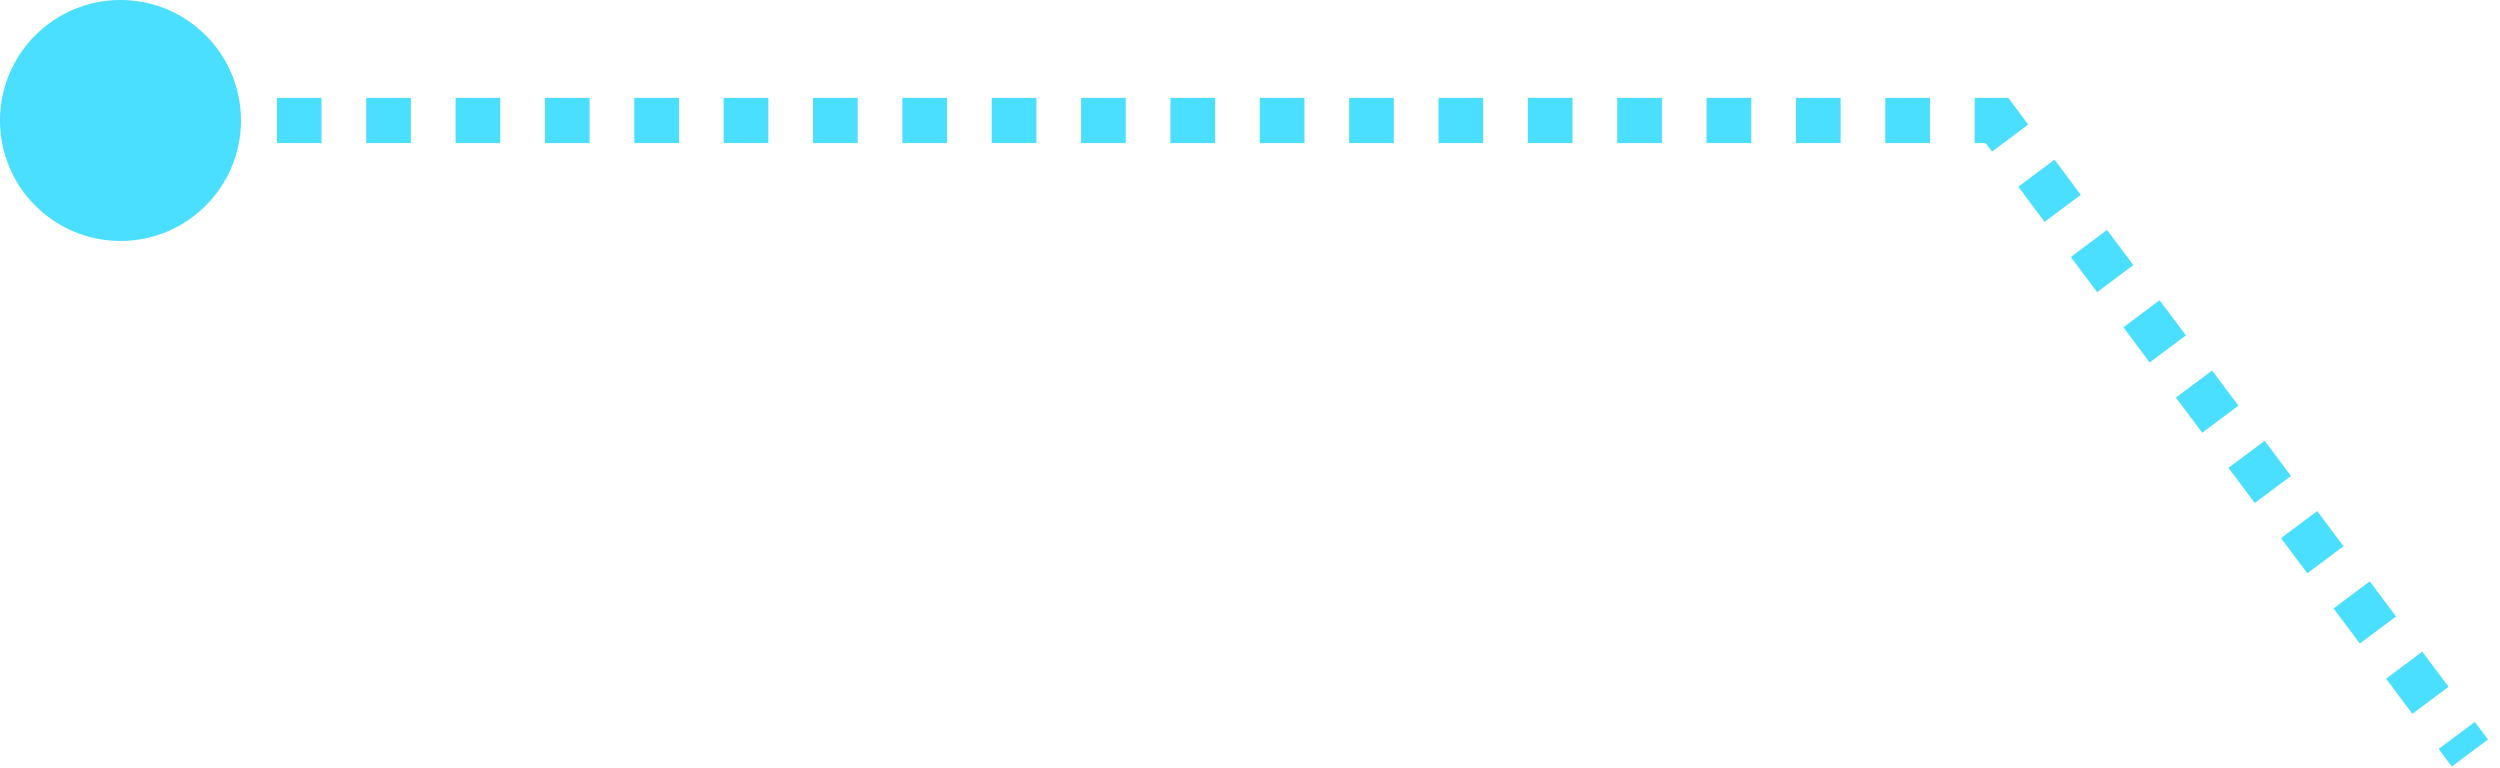 <svg width="166" height="51" viewBox="0 0 166 51" fill="none" xmlns="http://www.w3.org/2000/svg">
<path d="M132.601 8V6.5H133.352L133.802 7.102L132.601 8ZM16 8C16 12.418 12.418 16 8 16C3.582 16 0 12.418 0 8C0 3.582 3.582 0 8 0C12.418 0 16 3.582 16 8ZM162.799 50.898L161.926 49.731L164.329 47.935L165.201 49.102L162.799 50.898ZM160.182 47.398L158.438 45.065L160.84 43.269L162.585 45.602L160.182 47.398ZM156.693 42.731L154.949 40.398L157.352 38.602L159.096 40.935L156.693 42.731ZM153.204 38.065L151.46 35.731L153.863 33.935L155.607 36.269L153.204 38.065ZM149.716 33.398L147.971 31.065L150.374 29.268L152.118 31.602L149.716 33.398ZM146.227 28.732L144.482 26.398L146.885 24.602L148.629 26.935L146.227 28.732ZM142.738 24.065L140.994 21.732L143.396 19.935L145.141 22.268L142.738 24.065ZM139.249 19.398L137.505 17.065L139.907 15.268L141.652 17.602L139.249 19.398ZM135.76 14.732L134.016 12.398L136.419 10.602L138.163 12.935L135.76 14.732ZM132.271 10.065L131.399 8.898L133.802 7.102L134.674 8.269L132.271 10.065ZM132.601 9.5H131.117V6.5H132.601V9.5ZM128.151 9.5H125.184V6.5H128.151V9.5ZM122.217 9.5H119.251V6.5H122.217V9.5ZM116.284 9.5H113.317V6.5H116.284V9.5ZM110.351 9.5H107.384V6.5H110.351V9.5ZM104.417 9.5H101.45V6.5H104.417V9.5ZM98.484 9.5H95.517V6.5H98.484V9.5ZM92.55 9.5H89.584V6.5H92.55V9.5ZM86.617 9.5H83.65V6.5H86.617V9.5ZM80.684 9.5H77.717V6.5H80.684V9.5ZM74.75 9.5H71.784V6.5H74.75V9.5ZM68.817 9.5H65.85V6.5H68.817V9.5ZM62.884 9.5H59.917V6.5H62.884V9.5ZM56.95 9.5H53.984V6.5H56.95V9.5ZM51.017 9.5H48.05V6.5H51.017V9.5ZM45.084 9.5H42.117V6.5H45.084V9.5ZM39.15 9.5H36.184V6.5H39.15V9.5ZM33.217 9.5H30.25V6.5H33.217V9.5ZM27.283 9.5H24.317V6.5H27.283V9.5ZM21.35 9.5H18.383V6.5H21.35V9.5ZM15.417 9.5H12.45V6.5H15.417V9.5ZM9.483 9.5H8V6.5H9.483V9.5Z" fill="#4ADEFF"/>
</svg>
